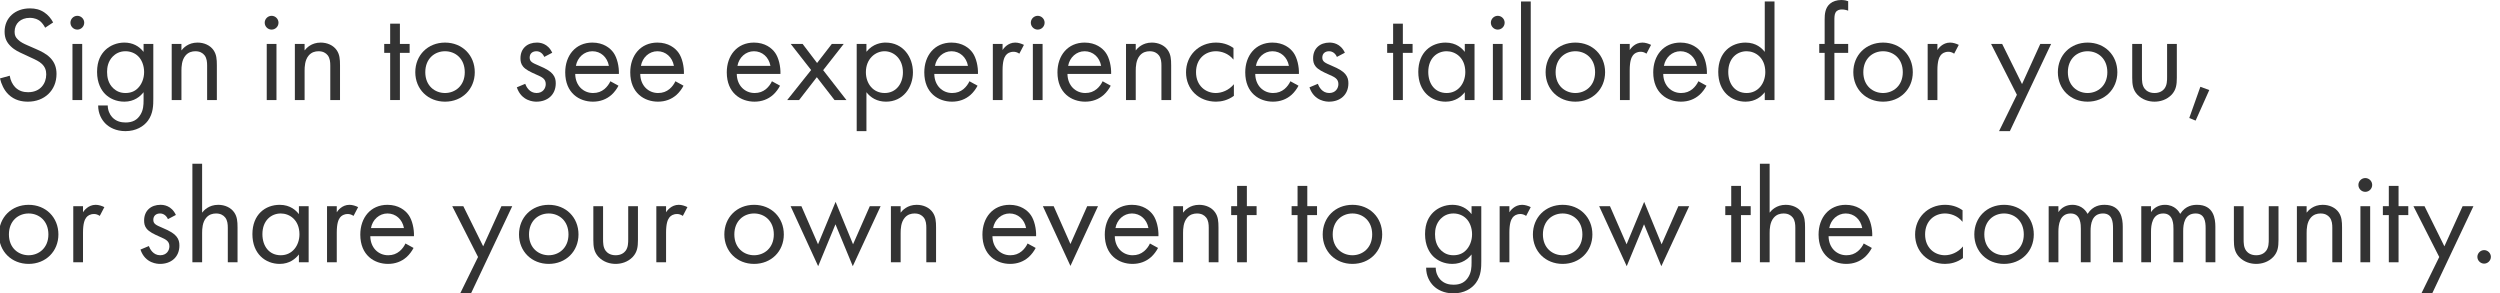 <?xml version="1.0" encoding="UTF-8"?>
<svg id="katman_1" data-name="katman 1" xmlns="http://www.w3.org/2000/svg" viewBox="0 0 924.6 108.5">
  <defs>
    <style>
      .cls-1 {
        fill: #333;
      }
    </style>
  </defs>
  <path class="cls-1" d="M16.7,10.25c-.45-.9-1.2-1.9-1.95-2.5-.65-.5-1.85-1.15-3.75-1.15-3.3,0-5.6,2.05-5.6,5.15,0,1.3.35,2.05,1.25,2.9,1,1,2.25,1.55,3.5,2.1l3.2,1.4c1.95.85,3.75,1.75,5.15,3.15,1.7,1.7,2.4,3.65,2.4,6.05,0,6.15-4.55,10.25-10.55,10.25-2.2,0-4.95-.45-7.25-2.7-1.65-1.6-2.65-3.9-3.1-5.9l3.6-1c.25,1.75,1.05,3.25,2,4.25,1.45,1.45,3.1,1.85,4.8,1.85,4.55,0,6.7-3.25,6.7-6.6,0-1.5-.45-2.8-1.65-3.9-.95-.9-2.25-1.5-4-2.3l-3-1.4c-1.3-.6-2.95-1.3-4.45-2.75-1.45-1.4-2.3-2.95-2.3-5.45C1.7,6.55,5.65,3.1,11.05,3.1c2.05,0,3.7.4,5.35,1.5,1.35.9,2.5,2.25,3.25,3.7l-2.95,1.95Z"/>
  <path class="cls-1" d="M28.6,5.85c1.4,0,2.55,1.15,2.55,2.55s-1.15,2.55-2.55,2.55-2.55-1.15-2.55-2.55,1.15-2.55,2.55-2.55ZM30.4,16.25v20.75h-3.6v-20.75h3.6Z"/>
  <path class="cls-1" d="M53.1,16.25h3.6v20.25c0,2.25,0,5.45-2,8.15-1.55,2.1-4.4,3.85-8.3,3.85-3.55,0-6-1.4-7.4-2.8-1.4-1.4-2.7-3.65-2.7-6.7h3.55c0,1.75.7,3.3,1.6,4.3,1.5,1.65,3.4,2,5,2,2.55,0,4.3-.9,5.5-2.9,1.05-1.7,1.15-3.55,1.15-5.3v-3c-1.2,1.55-3.45,3.5-7.1,3.5-3.05,0-5.5-1.2-7.1-2.8-1.4-1.4-3-4-3-8.2s1.5-6.55,3-8.05c1.75-1.7,4.3-2.8,7.1-2.8,3.05,0,5.45,1.3,7.1,3.45v-2.95ZM41.7,20.9c-1.75,1.8-2.1,4-2.1,5.7,0,1.8.35,4.25,2.35,6.1,1.15,1.05,2.55,1.7,4.45,1.7s3.4-.6,4.55-1.75c1.4-1.35,2.35-3.55,2.35-6s-.9-4.6-2.2-5.85c-1.15-1.15-2.85-1.85-4.7-1.85-2.2,0-3.7.95-4.7,1.95Z"/>
  <path class="cls-1" d="M63.5,16.25h3.6v2.4c.65-.85,2.5-2.9,5.95-2.9,2.45,0,4.7,1,5.95,2.85,1.05,1.55,1.2,3.25,1.2,5.55v12.85h-3.6v-12.75c0-1.25-.1-2.7-.95-3.8-.7-.9-1.8-1.5-3.4-1.5-1.25,0-2.6.35-3.65,1.6-1.4,1.65-1.5,4.1-1.5,5.6v10.85h-3.6v-20.75Z"/>
  <path class="cls-1" d="M100.45,5.85c1.4,0,2.55,1.15,2.55,2.55s-1.15,2.55-2.55,2.55-2.55-1.15-2.55-2.55,1.15-2.55,2.55-2.55ZM102.25,16.25v20.75h-3.6v-20.75h3.6Z"/>
  <path class="cls-1" d="M109.05,16.25h3.6v2.4c.65-.85,2.5-2.9,5.95-2.9,2.45,0,4.7,1,5.95,2.85,1.05,1.55,1.2,3.25,1.2,5.55v12.85h-3.6v-12.75c0-1.25-.1-2.7-.95-3.8-.7-.9-1.8-1.5-3.4-1.5-1.25,0-2.6.35-3.65,1.6-1.4,1.65-1.5,4.1-1.5,5.6v10.85h-3.6v-20.75Z"/>
  <path class="cls-1" d="M147.9,19.55v17.45h-3.6v-17.45h-2.2v-3.3h2.2v-7.5h3.6v7.5h3.6v3.3h-3.6Z"/>
  <path class="cls-1" d="M153.59,26.7c0-6.3,4.65-10.95,11-10.95s11,4.65,11,10.95-4.7,10.9-11,10.9-11-4.6-11-10.9ZM157.29,26.7c0,5.1,3.6,7.7,7.3,7.7s7.3-2.65,7.3-7.7-3.5-7.75-7.3-7.75-7.3,2.7-7.3,7.75Z"/>
  <path class="cls-1" d="M201.29,21.05c-.5-1.2-1.55-2.1-2.9-2.1s-2.5.75-2.5,2.35c0,1.5,1,1.95,3.35,2.95,3,1.25,4.4,2.2,5.2,3.2.9,1.1,1.1,2.2,1.1,3.35,0,4.35-3.15,6.8-7.15,6.8-.85,0-5.5-.1-7.25-5.3l3.1-1.3c.4,1.1,1.6,3.4,4.2,3.4,2.35,0,3.4-1.75,3.4-3.3,0-1.95-1.4-2.6-3.35-3.45-2.5-1.1-4.1-1.9-5.05-3.05-.8-1-.95-2-.95-3.05,0-3.65,2.55-5.8,6.05-5.8,1.1,0,4.05.2,5.7,3.75l-2.95,1.55Z"/>
  <path class="cls-1" d="M228.74,31.7c-.6,1.15-1.5,2.4-2.55,3.35-1.9,1.7-4.25,2.55-6.9,2.55-5,0-10.25-3.15-10.25-10.85,0-6.2,3.8-11,10.05-11,4.05,0,6.6,2,7.85,3.8,1.3,1.85,2.05,5.05,1.95,7.8h-16.15c.05,4.3,3,7.05,6.6,7.05,1.7,0,3.05-.5,4.25-1.5.95-.8,1.7-1.85,2.15-2.85l3,1.65ZM225.19,24.35c-.6-3.25-3.05-5.4-6.1-5.4s-5.55,2.3-6.1,5.4h12.2Z"/>
  <path class="cls-1" d="M252.79,31.7c-.6,1.15-1.5,2.4-2.55,3.35-1.9,1.7-4.25,2.55-6.9,2.55-5,0-10.25-3.15-10.25-10.85,0-6.2,3.8-11,10.05-11,4.05,0,6.6,2,7.85,3.8,1.3,1.85,2.05,5.05,1.95,7.8h-16.15c.05,4.3,3,7.05,6.6,7.05,1.7,0,3.05-.5,4.25-1.5.95-.8,1.7-1.85,2.15-2.85l3,1.65ZM249.24,24.35c-.6-3.25-3.05-5.4-6.1-5.4s-5.55,2.3-6.1,5.4h12.2Z"/>
  <path class="cls-1" d="M288.49,31.7c-.6,1.15-1.5,2.4-2.55,3.35-1.9,1.7-4.25,2.55-6.9,2.55-5,0-10.25-3.15-10.25-10.85,0-6.2,3.8-11,10.05-11,4.05,0,6.6,2,7.85,3.8,1.3,1.85,2.05,5.05,1.95,7.8h-16.15c.05,4.3,3,7.05,6.6,7.05,1.7,0,3.05-.5,4.25-1.5.95-.8,1.7-1.85,2.15-2.85l3,1.65ZM284.94,24.35c-.6-3.25-3.05-5.4-6.1-5.4s-5.55,2.3-6.1,5.4h12.2Z"/>
  <path class="cls-1" d="M299.99,25.9l-7.55-9.65h4.4l5.35,7.05,5.45-7.05h4.4l-7.6,9.7,8.6,11.05h-4.4l-6.55-8.45-6.55,8.45h-4.4l8.85-11.1Z"/>
  <path class="cls-1" d="M320.44,48.5h-3.6V16.25h3.6v2.9c2.45-3.05,5.6-3.4,7.1-3.4,6.5,0,10.1,5.4,10.1,11s-3.65,10.85-9.95,10.85c-3.35,0-5.7-1.5-7.25-3.5v14.4ZM333.94,26.75c0-5.1-3.45-7.8-6.8-7.8s-6.9,2.75-6.9,7.75c0,4.25,2.7,7.7,6.95,7.7s6.75-3.5,6.75-7.65Z"/>
  <path class="cls-1" d="M361.54,31.7c-.6,1.15-1.5,2.4-2.55,3.35-1.9,1.7-4.25,2.55-6.9,2.55-5,0-10.25-3.15-10.25-10.85,0-6.2,3.8-11,10.05-11,4.05,0,6.6,2,7.85,3.8,1.3,1.85,2.05,5.05,1.95,7.8h-16.15c.05,4.3,3,7.05,6.6,7.05,1.7,0,3.05-.5,4.25-1.5.95-.8,1.7-1.85,2.15-2.85l3,1.65ZM357.99,24.35c-.6-3.25-3.05-5.4-6.1-5.4s-5.55,2.3-6.1,5.4h12.2Z"/>
  <path class="cls-1" d="M367.19,16.25h3.6v2.25c.35-.55,1.9-2.75,4.7-2.75,1.1,0,2.3.4,3.2.85l-1.7,3.25c-.8-.55-1.55-.7-2.1-.7-1.45,0-2.35.6-2.9,1.3-.6.8-1.2,2.2-1.2,5.6v10.95h-3.6v-20.75Z"/>
  <path class="cls-1" d="M383.79,5.85c1.4,0,2.55,1.15,2.55,2.55s-1.15,2.55-2.55,2.55-2.55-1.15-2.55-2.55,1.15-2.55,2.55-2.55ZM385.59,16.25v20.75h-3.6v-20.75h3.6Z"/>
  <path class="cls-1" d="M410.79,31.7c-.6,1.15-1.5,2.4-2.55,3.35-1.9,1.7-4.25,2.55-6.9,2.55-5,0-10.25-3.15-10.25-10.85,0-6.2,3.8-11,10.05-11,4.05,0,6.6,2,7.85,3.8,1.3,1.85,2.05,5.05,1.95,7.8h-16.15c.05,4.3,3,7.05,6.6,7.05,1.7,0,3.05-.5,4.25-1.5.95-.8,1.7-1.85,2.15-2.85l3,1.65ZM407.24,24.35c-.6-3.25-3.05-5.4-6.1-5.4s-5.55,2.3-6.1,5.4h12.2Z"/>
  <path class="cls-1" d="M416.44,16.25h3.6v2.4c.65-.85,2.5-2.9,5.95-2.9,2.45,0,4.7,1,5.95,2.85,1.05,1.55,1.2,3.25,1.2,5.55v12.85h-3.6v-12.75c0-1.25-.1-2.7-.95-3.8-.7-.9-1.8-1.5-3.4-1.5-1.25,0-2.6.35-3.65,1.6-1.4,1.65-1.5,4.1-1.5,5.6v10.85h-3.6v-20.75Z"/>
  <path class="cls-1" d="M456.19,22.05c-1.9-2.4-4.65-3.1-6.5-3.1-3.85,0-7.35,2.7-7.35,7.75s3.6,7.7,7.3,7.7c2.15,0,4.8-.95,6.7-3.25v4.3c-2.25,1.65-4.65,2.15-6.6,2.15-6.45,0-11.1-4.6-11.1-10.85s4.7-11,11.1-11c3.3,0,5.45,1.3,6.45,2v4.3Z"/>
  <path class="cls-1" d="M480.24,31.7c-.6,1.15-1.5,2.4-2.55,3.35-1.9,1.7-4.25,2.55-6.9,2.55-5,0-10.25-3.15-10.25-10.85,0-6.2,3.8-11,10.05-11,4.05,0,6.6,2,7.85,3.8,1.3,1.85,2.05,5.05,1.95,7.8h-16.15c.05,4.3,3,7.05,6.6,7.05,1.7,0,3.05-.5,4.25-1.5.95-.8,1.7-1.85,2.15-2.85l3,1.65ZM476.69,24.35c-.6-3.25-3.05-5.4-6.1-5.4s-5.55,2.3-6.1,5.4h12.2Z"/>
  <path class="cls-1" d="M494.44,21.05c-.5-1.2-1.55-2.1-2.9-2.1s-2.5.75-2.5,2.35c0,1.5,1,1.95,3.35,2.95,3,1.25,4.4,2.2,5.2,3.2.9,1.1,1.1,2.2,1.1,3.35,0,4.35-3.15,6.8-7.15,6.8-.85,0-5.5-.1-7.25-5.3l3.1-1.3c.4,1.1,1.6,3.4,4.2,3.4,2.35,0,3.4-1.75,3.4-3.3,0-1.95-1.4-2.6-3.35-3.45-2.5-1.1-4.1-1.9-5.05-3.05-.8-1-.95-2-.95-3.05,0-3.65,2.55-5.8,6.05-5.8,1.1,0,4.05.2,5.7,3.75l-2.95,1.55Z"/>
  <path class="cls-1" d="M518.83,19.55v17.45h-3.6v-17.45h-2.2v-3.3h2.2v-7.5h3.6v7.5h3.6v3.3h-3.6Z"/>
  <path class="cls-1" d="M541.74,16.25h3.6v20.75h-3.6v-2.9c-1.2,1.55-3.45,3.5-7.1,3.5-5.25,0-10.1-3.7-10.1-11s4.8-10.85,10.1-10.85c4,0,6.15,2.2,7.1,3.45v-2.95ZM528.23,26.6c0,4.45,2.5,7.8,6.8,7.8s6.9-3.65,6.9-7.75c0-5.35-3.7-7.7-6.9-7.7-3.55,0-6.8,2.6-6.8,7.65Z"/>
  <path class="cls-1" d="M553.93,5.85c1.4,0,2.55,1.15,2.55,2.55s-1.15,2.55-2.55,2.55-2.55-1.15-2.55-2.55,1.15-2.55,2.55-2.55ZM555.73,16.25v20.75h-3.6v-20.75h3.6Z"/>
  <path class="cls-1" d="M566.13.55v36.45h-3.6V.55h3.6Z"/>
  <path class="cls-1" d="M571.63,26.7c0-6.3,4.65-10.95,11-10.95s11,4.65,11,10.95-4.7,10.9-11,10.9-11-4.6-11-10.9ZM575.33,26.7c0,5.1,3.6,7.7,7.3,7.7s7.3-2.65,7.3-7.7-3.5-7.75-7.3-7.75-7.3,2.7-7.3,7.75Z"/>
  <path class="cls-1" d="M599.13,16.25h3.6v2.25c.35-.55,1.9-2.75,4.7-2.75,1.1,0,2.3.4,3.2.85l-1.7,3.25c-.8-.55-1.55-.7-2.1-.7-1.45,0-2.35.6-2.9,1.3-.6.8-1.2,2.2-1.2,5.6v10.95h-3.6v-20.75Z"/>
  <path class="cls-1" d="M631.13,31.7c-.6,1.15-1.5,2.4-2.55,3.35-1.9,1.7-4.25,2.55-6.9,2.55-5,0-10.25-3.15-10.25-10.85,0-6.2,3.8-11,10.05-11,4.05,0,6.6,2,7.85,3.8,1.3,1.85,2.05,5.05,1.95,7.8h-16.15c.05,4.3,3,7.05,6.6,7.05,1.7,0,3.05-.5,4.25-1.5.95-.8,1.7-1.85,2.15-2.85l3,1.65ZM627.58,24.35c-.6-3.25-3.05-5.4-6.1-5.4s-5.55,2.3-6.1,5.4h12.2Z"/>
  <path class="cls-1" d="M652.68.55h3.6v36.45h-3.6v-2.9c-1.2,1.55-3.45,3.5-7.1,3.5-5.25,0-10.1-3.7-10.1-11s4.8-10.85,10.1-10.85c4,0,6.15,2.2,7.1,3.45V.55ZM639.18,26.6c0,4.45,2.5,7.8,6.8,7.8s6.9-3.65,6.9-7.75c0-5.35-3.7-7.7-6.9-7.7-3.55,0-6.8,2.6-6.8,7.65Z"/>
  <path class="cls-1" d="M678.43,19.55v17.45h-3.6v-17.45h-2v-3.3h2V7.2c0-1.9.15-4.3,2-5.85,1-.85,2.5-1.35,4.15-1.35,1.3,0,2.15.3,2.55.45v3.5c-.75-.3-1.6-.45-2.35-.45-.8,0-1.75.2-2.3,1.1-.45.75-.45,1.9-.45,3v8.65h5.1v3.3h-5.1Z"/>
  <path class="cls-1" d="M685.43,26.7c0-6.3,4.65-10.95,11-10.95s11,4.65,11,10.95-4.7,10.9-11,10.9-11-4.6-11-10.9ZM689.13,26.7c0,5.1,3.6,7.7,7.3,7.7s7.3-2.65,7.3-7.7-3.5-7.75-7.3-7.75-7.3,2.7-7.3,7.75Z"/>
  <path class="cls-1" d="M712.93,16.25h3.6v2.25c.35-.55,1.9-2.75,4.7-2.75,1.1,0,2.3.4,3.2.85l-1.7,3.25c-.8-.55-1.55-.7-2.1-.7-1.45,0-2.35.6-2.9,1.3-.6.8-1.2,2.2-1.2,5.6v10.95h-3.6v-20.75Z"/>
  <path class="cls-1" d="M745.93,35.05l-9.55-18.8h4.1l7.35,14.85,6.75-14.85h4l-15.25,32.25h-4l6.6-13.45Z"/>
  <path class="cls-1" d="M761.08,26.7c0-6.3,4.65-10.95,11-10.95s11,4.65,11,10.95-4.7,10.9-11,10.9-11-4.6-11-10.9ZM764.78,26.7c0,5.1,3.6,7.7,7.3,7.7s7.3-2.65,7.3-7.7-3.5-7.75-7.3-7.75-7.3,2.7-7.3,7.75Z"/>
  <path class="cls-1" d="M792.18,28.35c0,1.45,0,3.15,1,4.45.55.7,1.65,1.6,3.65,1.6s3.1-.9,3.65-1.6c1-1.3,1-3,1-4.45v-12.1h3.6v12.5c0,2.55-.25,4.45-1.9,6.25-1.85,1.95-4.3,2.6-6.35,2.6s-4.5-.65-6.35-2.6c-1.65-1.8-1.9-3.7-1.9-6.25v-12.5h3.6v12.1Z"/>
  <path class="cls-1" d="M813.78,32.1l3.3,1.2-5.05,11.3-2.35-.95,4.1-11.55Z"/>
  <path class="cls-1" d="M-.4,86.7c0-6.3,4.65-10.95,11-10.95s11,4.65,11,10.95-4.7,10.9-11,10.9S-.4,93-.4,86.7ZM3.3,86.7c0,5.1,3.6,7.7,7.3,7.7s7.3-2.65,7.3-7.7-3.5-7.75-7.3-7.75-7.3,2.7-7.3,7.75Z"/>
  <path class="cls-1" d="M27.1,76.25h3.6v2.25c.35-.55,1.9-2.75,4.7-2.75,1.1,0,2.3.4,3.2.85l-1.7,3.25c-.8-.55-1.55-.7-2.1-.7-1.45,0-2.35.6-2.9,1.3-.6.8-1.2,2.2-1.2,5.6v10.95h-3.6v-20.75Z"/>
  <path class="cls-1" d="M62.1,81.05c-.5-1.2-1.55-2.1-2.9-2.1s-2.5.75-2.5,2.35c0,1.5,1,1.95,3.35,2.95,3,1.25,4.4,2.2,5.2,3.2.9,1.1,1.1,2.2,1.1,3.35,0,4.35-3.15,6.8-7.15,6.8-.85,0-5.5-.1-7.25-5.3l3.1-1.3c.4,1.1,1.6,3.4,4.2,3.4,2.35,0,3.4-1.75,3.4-3.3,0-1.95-1.4-2.6-3.35-3.45-2.5-1.1-4.1-1.9-5.05-3.05-.8-1-.95-2-.95-3.05,0-3.65,2.55-5.8,6.05-5.8,1.1,0,4.05.2,5.7,3.75l-2.95,1.55Z"/>
  <path class="cls-1" d="M71.15,60.55h3.6v18.1c.65-.85,2.5-2.9,5.95-2.9,2.45,0,4.7,1,5.95,2.85,1.05,1.55,1.2,3.25,1.2,5.55v12.85h-3.6v-12.75c0-1.25-.1-2.7-.95-3.8-.7-.9-1.8-1.5-3.4-1.5-1.25,0-2.6.35-3.65,1.6-1.4,1.65-1.5,4.1-1.5,5.6v10.85h-3.6v-36.45Z"/>
  <path class="cls-1" d="M110.55,76.25h3.6v20.75h-3.6v-2.9c-1.2,1.55-3.45,3.5-7.1,3.5-5.25,0-10.1-3.7-10.1-11s4.8-10.85,10.1-10.85c4,0,6.15,2.2,7.1,3.45v-2.95ZM97.05,86.6c0,4.45,2.5,7.8,6.8,7.8s6.9-3.65,6.9-7.75c0-5.35-3.7-7.7-6.9-7.7-3.55,0-6.8,2.6-6.8,7.65Z"/>
  <path class="cls-1" d="M120.95,76.25h3.6v2.25c.35-.55,1.9-2.75,4.7-2.75,1.1,0,2.3.4,3.2.85l-1.7,3.25c-.8-.55-1.55-.7-2.1-.7-1.45,0-2.35.6-2.9,1.3-.6.8-1.2,2.2-1.2,5.6v10.95h-3.6v-20.75Z"/>
  <path class="cls-1" d="M152.95,91.7c-.6,1.15-1.5,2.4-2.55,3.35-1.9,1.7-4.25,2.55-6.9,2.55-5,0-10.25-3.15-10.25-10.85,0-6.2,3.8-11,10.05-11,4.05,0,6.6,2,7.85,3.8,1.3,1.85,2.05,5.05,1.95,7.8h-16.15c.05,4.3,3,7.05,6.6,7.05,1.7,0,3.05-.5,4.25-1.5.95-.8,1.7-1.85,2.15-2.85l3,1.65ZM149.4,84.35c-.6-3.25-3.05-5.4-6.1-5.4s-5.55,2.3-6.1,5.4h12.2Z"/>
  <path class="cls-1" d="M176.8,95.05l-9.55-18.8h4.1l7.35,14.85,6.75-14.85h4l-15.25,32.25h-4l6.6-13.45Z"/>
  <path class="cls-1" d="M191.95,86.7c0-6.3,4.65-10.95,11-10.95s11,4.65,11,10.95-4.7,10.9-11,10.9-11-4.6-11-10.9ZM195.65,86.7c0,5.1,3.6,7.7,7.3,7.7s7.3-2.65,7.3-7.7-3.5-7.75-7.3-7.75-7.3,2.7-7.3,7.75Z"/>
  <path class="cls-1" d="M223.04,88.35c0,1.45,0,3.15,1,4.45.55.7,1.65,1.6,3.65,1.6s3.1-.9,3.65-1.6c1-1.3,1-3,1-4.45v-12.1h3.6v12.5c0,2.55-.25,4.45-1.9,6.25-1.85,1.95-4.3,2.6-6.35,2.6s-4.5-.65-6.35-2.6c-1.65-1.8-1.9-3.7-1.9-6.25v-12.5h3.6v12.1Z"/>
  <path class="cls-1" d="M242.74,76.25h3.6v2.25c.35-.55,1.9-2.75,4.7-2.75,1.1,0,2.3.4,3.2.85l-1.7,3.25c-.8-.55-1.55-.7-2.1-.7-1.45,0-2.35.6-2.9,1.3-.6.8-1.2,2.2-1.2,5.6v10.95h-3.6v-20.75Z"/>
  <path class="cls-1" d="M267.89,86.7c0-6.3,4.65-10.95,11-10.95s11,4.65,11,10.95-4.7,10.9-11,10.9-11-4.6-11-10.9ZM271.59,86.7c0,5.1,3.6,7.7,7.3,7.7s7.3-2.65,7.3-7.7-3.5-7.75-7.3-7.75-7.3,2.7-7.3,7.75Z"/>
  <path class="cls-1" d="M296.39,76.25l6.15,14.1,6.5-15.7,6.45,15.7,6.2-14.1h4l-10.3,22.2-6.4-15.5-6.4,15.5-10.2-22.2h4Z"/>
  <path class="cls-1" d="M329.49,76.25h3.6v2.4c.65-.85,2.5-2.9,5.95-2.9,2.45,0,4.7,1,5.95,2.85,1.05,1.55,1.2,3.25,1.2,5.55v12.85h-3.6v-12.75c0-1.25-.1-2.7-.95-3.8-.7-.9-1.8-1.5-3.4-1.5-1.25,0-2.6.35-3.65,1.6-1.4,1.65-1.5,4.1-1.5,5.6v10.85h-3.6v-20.75Z"/>
  <path class="cls-1" d="M383.04,91.7c-.6,1.15-1.5,2.4-2.55,3.35-1.9,1.7-4.25,2.55-6.9,2.55-5,0-10.25-3.15-10.25-10.85,0-6.2,3.8-11,10.05-11,4.05,0,6.6,2,7.85,3.8,1.3,1.85,2.05,5.05,1.95,7.8h-16.15c.05,4.3,3,7.05,6.6,7.05,1.7,0,3.05-.5,4.25-1.5.95-.8,1.7-1.85,2.15-2.85l3,1.65ZM379.49,84.35c-.6-3.25-3.05-5.4-6.1-5.4s-5.55,2.3-6.1,5.4h12.2Z"/>
  <path class="cls-1" d="M389.69,76.25l6.2,14,6.2-14h4l-10.2,22.1-10.2-22.1h4Z"/>
  <path class="cls-1" d="M428.29,91.7c-.6,1.15-1.5,2.4-2.55,3.35-1.9,1.7-4.25,2.55-6.9,2.55-5,0-10.25-3.15-10.25-10.85,0-6.2,3.8-11,10.05-11,4.05,0,6.6,2,7.85,3.8,1.3,1.85,2.05,5.05,1.95,7.8h-16.15c.05,4.3,3,7.05,6.6,7.05,1.7,0,3.05-.5,4.25-1.5.95-.8,1.7-1.85,2.15-2.85l3,1.65ZM424.74,84.35c-.6-3.25-3.05-5.4-6.1-5.4s-5.55,2.3-6.1,5.4h12.2Z"/>
  <path class="cls-1" d="M433.94,76.25h3.6v2.4c.65-.85,2.5-2.9,5.95-2.9,2.45,0,4.7,1,5.95,2.85,1.05,1.55,1.2,3.25,1.2,5.55v12.85h-3.6v-12.75c0-1.25-.1-2.7-.95-3.8-.7-.9-1.8-1.5-3.4-1.5-1.25,0-2.6.35-3.65,1.6-1.4,1.65-1.5,4.1-1.5,5.6v10.85h-3.6v-20.75Z"/>
  <path class="cls-1" d="M461.14,79.55v17.45h-3.6v-17.45h-2.2v-3.3h2.2v-7.5h3.6v7.5h3.6v3.3h-3.6Z"/>
  <path class="cls-1" d="M483.49,79.55v17.45h-3.6v-17.45h-2.2v-3.3h2.2v-7.5h3.6v7.5h3.6v3.3h-3.6Z"/>
  <path class="cls-1" d="M489.19,86.7c0-6.3,4.65-10.95,11-10.95s11,4.65,11,10.95-4.7,10.9-11,10.9-11-4.6-11-10.9ZM492.89,86.7c0,5.1,3.6,7.7,7.3,7.7s7.3-2.65,7.3-7.7-3.5-7.75-7.3-7.75-7.3,2.7-7.3,7.75Z"/>
  <path class="cls-1" d="M544.24,76.25h3.6v20.25c0,2.25,0,5.45-2,8.15-1.55,2.1-4.4,3.85-8.3,3.85-3.55,0-6-1.4-7.4-2.8s-2.7-3.65-2.7-6.7h3.55c0,1.75.7,3.3,1.6,4.3,1.5,1.65,3.4,2,5,2,2.55,0,4.3-.9,5.5-2.9,1.05-1.7,1.15-3.55,1.15-5.3v-3c-1.2,1.55-3.45,3.5-7.1,3.5-3.05,0-5.5-1.2-7.1-2.8-1.4-1.4-3-4-3-8.2s1.5-6.55,3-8.05c1.75-1.7,4.3-2.8,7.1-2.8,3.05,0,5.45,1.3,7.1,3.45v-2.95ZM532.83,80.9c-1.75,1.8-2.1,4-2.1,5.7,0,1.8.35,4.25,2.35,6.1,1.15,1.05,2.55,1.7,4.45,1.7s3.4-.6,4.55-1.75c1.4-1.35,2.35-3.55,2.35-6s-.9-4.6-2.2-5.85c-1.15-1.15-2.85-1.85-4.7-1.85-2.2,0-3.7.95-4.7,1.95Z"/>
  <path class="cls-1" d="M554.63,76.25h3.6v2.25c.35-.55,1.9-2.75,4.7-2.75,1.1,0,2.3.4,3.2.85l-1.7,3.25c-.8-.55-1.55-.7-2.1-.7-1.45,0-2.35.6-2.9,1.3-.6.8-1.2,2.2-1.2,5.6v10.95h-3.6v-20.75Z"/>
  <path class="cls-1" d="M566.93,86.7c0-6.3,4.65-10.95,11-10.95s11,4.65,11,10.95-4.7,10.9-11,10.9-11-4.6-11-10.9ZM570.63,86.7c0,5.1,3.6,7.7,7.3,7.7s7.3-2.65,7.3-7.7-3.5-7.75-7.3-7.75-7.3,2.7-7.3,7.75Z"/>
  <path class="cls-1" d="M595.43,76.25l6.15,14.1,6.5-15.7,6.45,15.7,6.2-14.1h4l-10.3,22.2-6.4-15.5-6.4,15.5-10.2-22.2h4Z"/>
  <path class="cls-1" d="M643.88,79.55v17.45h-3.6v-17.45h-2.2v-3.3h2.2v-7.5h3.6v7.5h3.6v3.3h-3.6Z"/>
  <path class="cls-1" d="M650.88,60.55h3.6v18.1c.65-.85,2.5-2.9,5.95-2.9,2.45,0,4.7,1,5.95,2.85,1.05,1.55,1.2,3.25,1.2,5.55v12.85h-3.6v-12.75c0-1.25-.1-2.7-.95-3.8-.7-.9-1.8-1.5-3.4-1.5-1.25,0-2.6.35-3.65,1.6-1.4,1.65-1.5,4.1-1.5,5.6v10.85h-3.6v-36.45Z"/>
  <path class="cls-1" d="M692.28,91.7c-.6,1.15-1.5,2.4-2.55,3.35-1.9,1.7-4.25,2.55-6.9,2.55-5,0-10.25-3.15-10.25-10.85,0-6.2,3.8-11,10.05-11,4.05,0,6.6,2,7.85,3.8,1.3,1.85,2.05,5.05,1.95,7.8h-16.15c.05,4.3,3,7.05,6.6,7.05,1.7,0,3.05-.5,4.25-1.5.95-.8,1.7-1.85,2.15-2.85l3,1.65ZM688.73,84.35c-.6-3.25-3.05-5.4-6.1-5.4s-5.55,2.3-6.1,5.4h12.2Z"/>
  <path class="cls-1" d="M725.83,82.05c-1.9-2.4-4.65-3.1-6.5-3.1-3.85,0-7.35,2.7-7.35,7.75s3.6,7.7,7.3,7.7c2.15,0,4.8-.95,6.7-3.25v4.3c-2.25,1.65-4.65,2.15-6.6,2.15-6.45,0-11.1-4.6-11.1-10.85s4.7-11,11.1-11c3.3,0,5.45,1.3,6.45,2v4.3Z"/>
  <path class="cls-1" d="M730.18,86.7c0-6.3,4.65-10.95,11-10.95s11,4.65,11,10.95-4.7,10.9-11,10.9-11-4.6-11-10.9ZM733.88,86.7c0,5.1,3.6,7.7,7.3,7.7s7.3-2.65,7.3-7.7-3.5-7.75-7.3-7.75-7.3,2.7-7.3,7.75Z"/>
  <path class="cls-1" d="M757.68,76.25h3.6v2.2c1.15-1.7,2.95-2.7,5.15-2.7,3.75,0,5.25,2.65,5.65,3.35,2-3.15,4.85-3.35,6.25-3.35,6.15,0,6.75,5.15,6.75,8.1v13.15h-3.6v-12.6c0-2.35-.3-5.45-3.7-5.45-4.15,0-4.6,4-4.6,6.5v11.55h-3.6v-12.3c0-1.45.05-5.75-3.75-5.75-4.1,0-4.55,4.25-4.55,6.75v11.3h-3.6v-20.75Z"/>
  <path class="cls-1" d="M791.93,76.25h3.6v2.2c1.15-1.7,2.95-2.7,5.15-2.7,3.75,0,5.25,2.65,5.65,3.35,2-3.15,4.85-3.35,6.25-3.35,6.15,0,6.75,5.15,6.75,8.1v13.15h-3.6v-12.6c0-2.35-.3-5.45-3.7-5.45-4.15,0-4.6,4-4.6,6.5v11.55h-3.6v-12.3c0-1.45.05-5.75-3.75-5.75-4.1,0-4.55,4.25-4.55,6.75v11.3h-3.6v-20.75Z"/>
  <path class="cls-1" d="M829.78,88.35c0,1.45,0,3.15,1,4.45.55.7,1.65,1.6,3.65,1.6s3.1-.9,3.65-1.6c1-1.3,1-3,1-4.45v-12.1h3.6v12.5c0,2.55-.25,4.45-1.9,6.25-1.85,1.95-4.3,2.6-6.35,2.6s-4.5-.65-6.35-2.6c-1.65-1.8-1.9-3.7-1.9-6.25v-12.5h3.6v12.1Z"/>
  <path class="cls-1" d="M849.48,76.25h3.6v2.4c.65-.85,2.5-2.9,5.95-2.9,2.45,0,4.7,1,5.95,2.85,1.05,1.55,1.2,3.25,1.2,5.55v12.85h-3.6v-12.75c0-1.25-.1-2.7-.95-3.8-.7-.9-1.8-1.5-3.4-1.5-1.25,0-2.6.35-3.65,1.6-1.4,1.65-1.5,4.1-1.5,5.6v10.85h-3.6v-20.75Z"/>
  <path class="cls-1" d="M874.78,65.85c1.4,0,2.55,1.15,2.55,2.55s-1.15,2.55-2.55,2.55-2.55-1.15-2.55-2.55,1.15-2.55,2.55-2.55ZM876.58,76.25v20.75h-3.6v-20.75h3.6Z"/>
  <path class="cls-1" d="M887.08,79.55v17.45h-3.6v-17.45h-2.2v-3.3h2.2v-7.5h3.6v7.5h3.6v3.3h-3.6Z"/>
  <path class="cls-1" d="M902.13,95.05l-9.55-18.8h4.1l7.35,14.85,6.75-14.85h4l-15.25,32.25h-4l6.6-13.45Z"/>
  <path class="cls-1" d="M918.73,92.5c1.35,0,2.5,1.15,2.5,2.5s-1.15,2.5-2.5,2.5-2.5-1.15-2.5-2.5,1.15-2.5,2.5-2.5Z"/>
</svg>